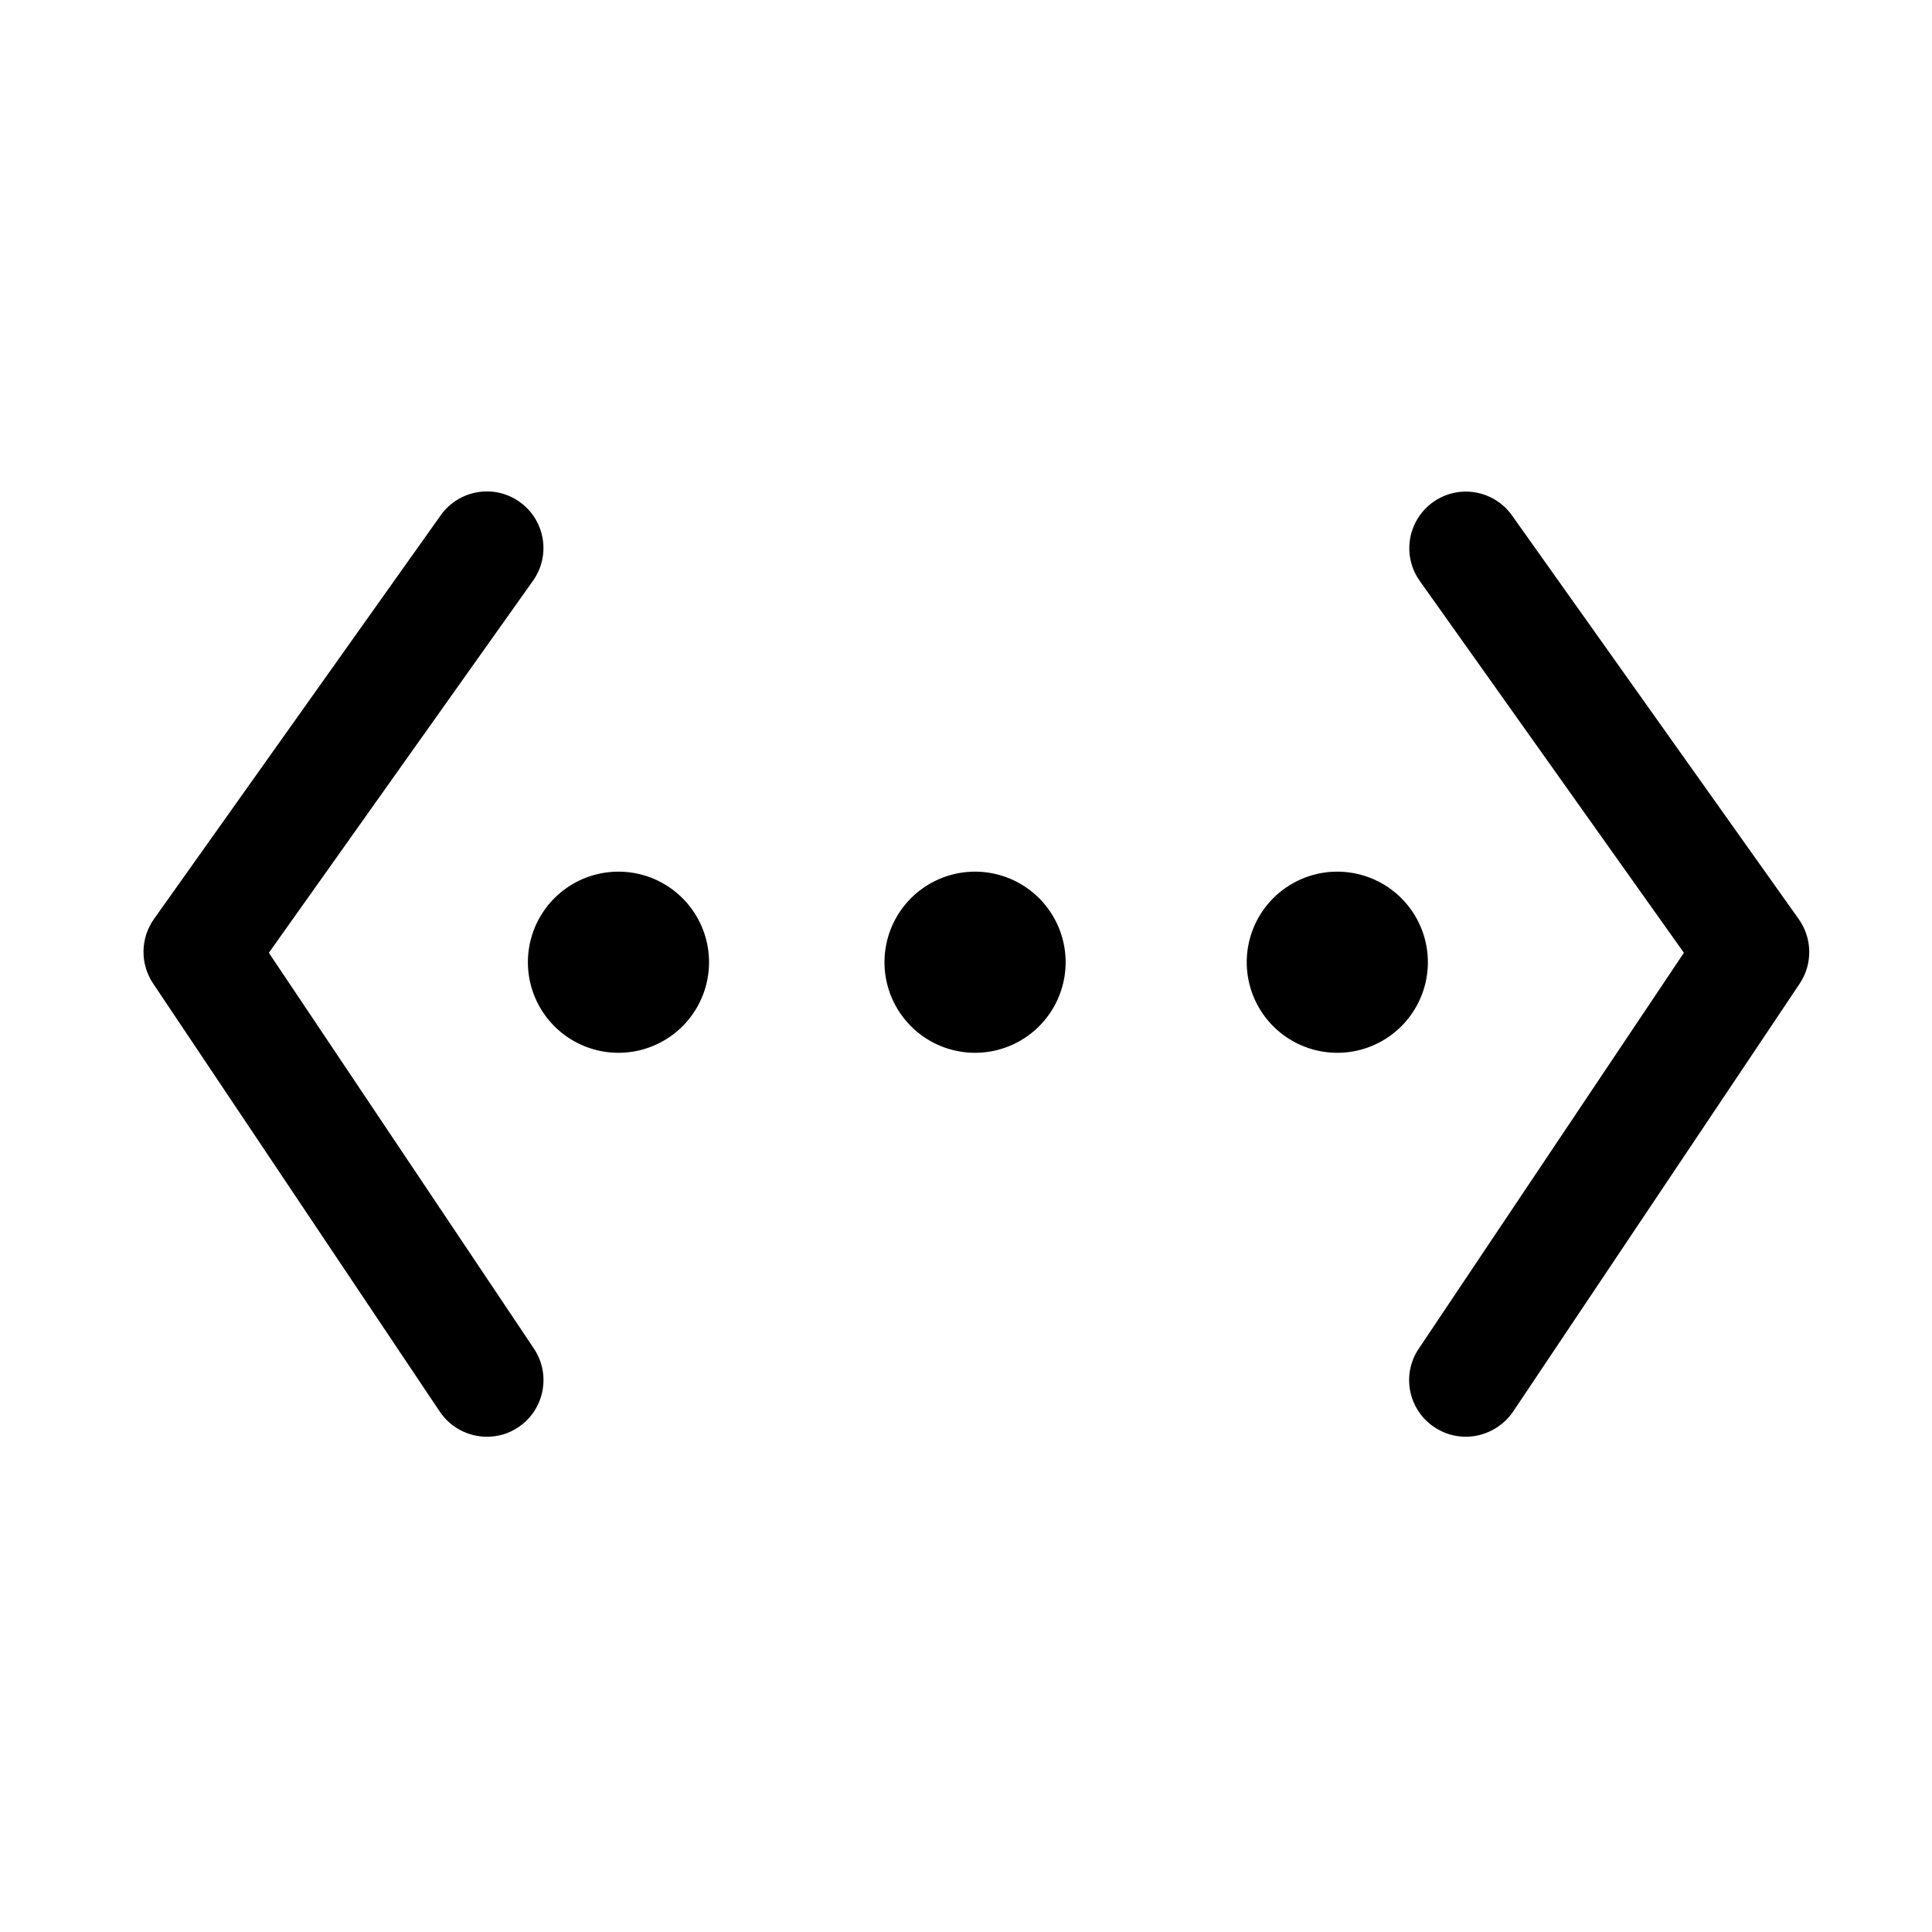 <svg t="1686547729903" class="icon" viewBox="0 0 1024 1024" version="1.1" xmlns="http://www.w3.org/2000/svg" p-id="4708" width="200" height="200"><path d="M258.1 761.5c-9.7 0-19.2-4.7-25-13.3l-152-227c-6.9-10.4-6.7-23.9 0.5-34.1l152-214c9.6-13.5 28.3-16.7 41.8-7.1 13.5 9.6 16.7 28.3 7.1 41.8L142.5 505 283 714.8c9.2 13.8 5.5 32.4-8.2 41.6-5.1 3.5-10.9 5.1-16.7 5.1zM776.9 761.5c-5.7 0-11.5-1.6-16.7-5.1-13.8-9.2-17.5-27.9-8.2-41.6L892.5 505l-140-197.1c-9.6-13.5-6.4-32.2 7.1-41.8 13.5-9.6 32.2-6.4 41.8 7.1l152 214c7.2 10.2 7.4 23.7 0.5 34.1l-152 227c-5.9 8.5-15.4 13.2-25 13.2z" p-id="4709"></path><path d="M327.8 510m-48 0a48 48 0 1 0 96 0 48 48 0 1 0-96 0Z" p-id="4710"></path><path d="M516.8 510m-48 0a48 48 0 1 0 96 0 48 48 0 1 0-96 0Z" p-id="4711"></path><path d="M708.8 510m-48 0a48 48 0 1 0 96 0 48 48 0 1 0-96 0Z" p-id="4712"></path></svg>